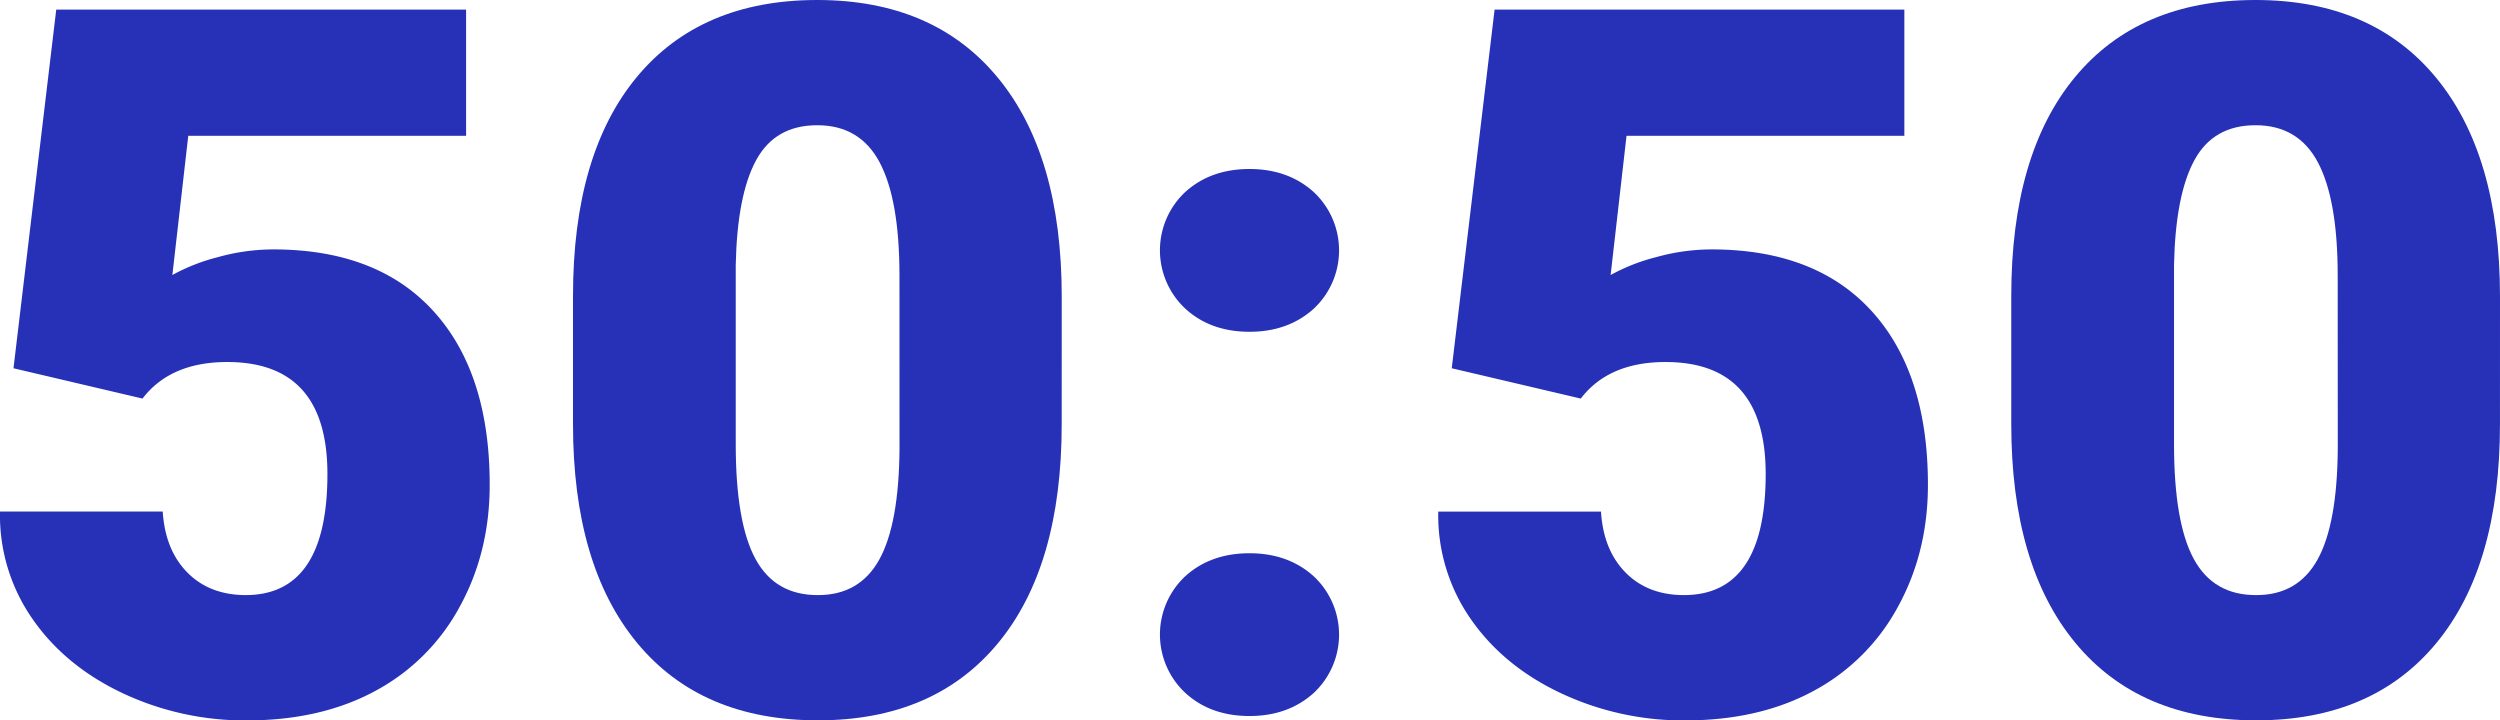 <svg id="Layer_1" data-name="Layer 1" xmlns="http://www.w3.org/2000/svg" viewBox="0 0 861.96 248.36"><defs><style>.cls-1{fill:#2731b8;}</style></defs><path class="cls-1" d="M85.26,514.79,100,391.14H241.31v43.5H145.52l-5.48,48a66.46,66.46,0,0,1,15.69-6.16,71.55,71.55,0,0,1,19-2.67q36,0,55.37,21.33T249.45,555q0,23.25-10.38,42.08a71.26,71.26,0,0,1-29.14,29q-18.75,10.13-44.32,10.13a99.08,99.08,0,0,1-42.67-9.37Q103,617.43,91.73,601.1a62.48,62.48,0,0,1-11.12-36.91h56.11q.83,13.24,8.47,21T165.28,593q28.22,0,28.22-41.75,0-38.61-34.53-38.61-19.59,0-29.22,12.6Z" transform="translate(-80.61 -387.82)"/><path class="cls-1" d="M446.67,534.08q0,49-22,75.54t-62,26.56q-40.35,0-62.42-26.73t-22.08-75.37V489.92q0-49,22-75.54t62.18-26.56q40.17,0,62.25,26.73t22.08,75.54Zm-55.94-51.3q0-26.05-6.81-38.93T362.34,431q-14.44,0-21,12t-7.06,36.19v61.76q0,27.06,6.81,39.59T362.67,593q14.28,0,21.08-12.21t7-38.26Z" transform="translate(-80.61 -387.82)"/><path class="cls-1" d="M511.42,446.09q13.27,0,22.08,7.89a27.52,27.52,0,0,1,0,40.34q-8.81,7.89-22.08,7.89-13.46,0-22.16-8a27.5,27.5,0,0,1,0-40.18Q498,446.1,511.42,446.09Zm0,132.48q13.27,0,22.08,7.89a27.52,27.52,0,0,1,0,40.34q-8.81,7.89-22.08,7.89-13.46,0-22.16-8a27.5,27.5,0,0,1,0-40.18Q498,578.58,511.42,578.57Z" transform="translate(-80.61 -387.82)"/><path class="cls-1" d="M581.15,514.79l14.77-123.65H737.2v43.5H641.41l-5.48,48a66.29,66.29,0,0,1,15.69-6.16,71.5,71.5,0,0,1,19-2.67q36,0,55.36,21.33T745.33,555q0,23.25-10.37,42.08a71.26,71.26,0,0,1-29.14,29q-18.75,10.13-44.32,10.13a99.08,99.08,0,0,1-42.67-9.37q-19.92-9.37-31.21-25.71a62.48,62.48,0,0,1-11.12-36.91h56.11q.82,13.24,8.47,21T661.17,593q28.22,0,28.22-41.75,0-38.61-34.53-38.61-19.59,0-29.22,12.6Z" transform="translate(-80.61 -387.82)"/><path class="cls-1" d="M942.56,534.08q0,49-22,75.54t-62,26.56q-40.35,0-62.42-26.73t-22.08-75.37V489.92q0-49,22-75.54t62.18-26.56q40.17,0,62.25,26.73t22.08,75.54Zm-55.95-51.3q0-26.05-6.8-38.93T858.23,431q-14.44,0-21,12t-7.05,36.19v61.76q0,27.06,6.81,39.59T858.56,593q14.28,0,21.08-12.21t7-38.26Z" transform="translate(-80.61 -387.82)"/></svg>